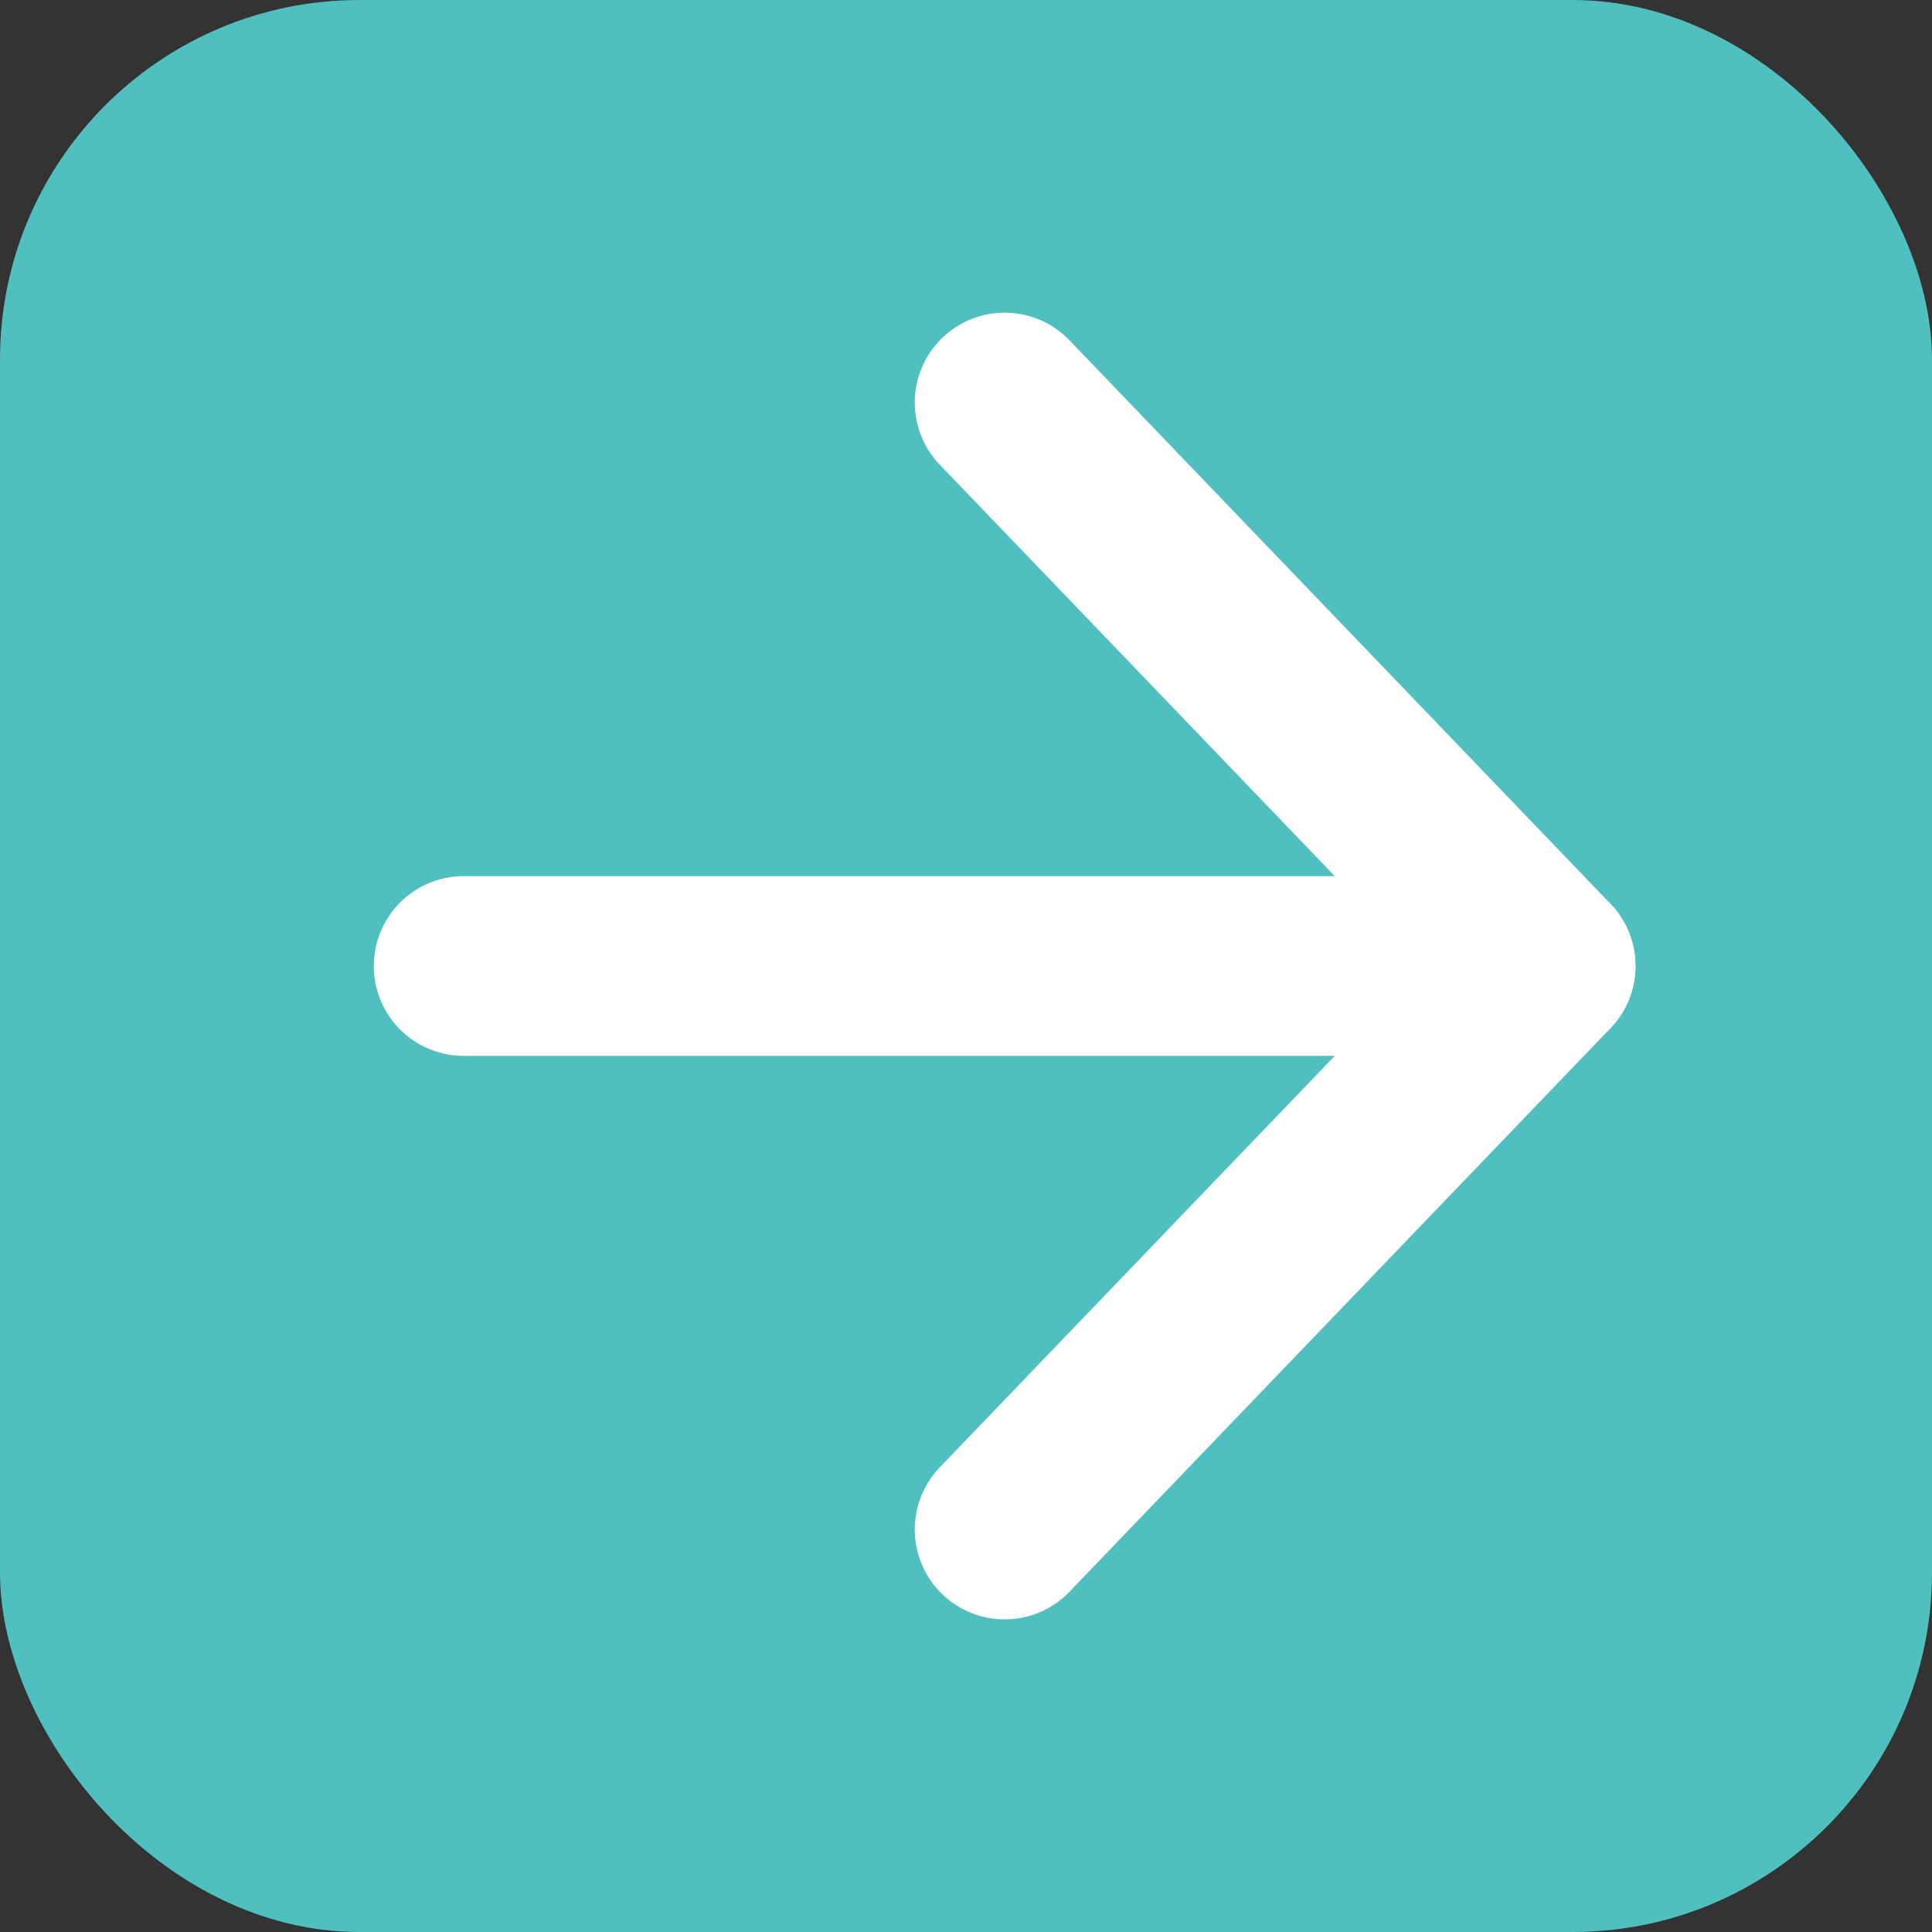 <svg width="43" height="43" viewBox="0 0 43 43" fill="none" xmlns="http://www.w3.org/2000/svg">
<rect x="0" y="0" width="43" height="43" fill="#333333" stroke="none"/>
<rect width="43" height="43" rx="8" fill="#50BFBF"/>
<mask id="mask0_190_83" style="mask-type:alpha" maskUnits="userSpaceOnUse" x="0" y="0" width="43" height="42">
<rect y="0.432" width="43" height="40.611" rx="8" fill="#D9D9D9"/>
</mask>
<g mask="url(#mask0_190_83)">
</g>
<path d="M10.32 21.5H34.4" stroke="white" stroke-width="4" stroke-linecap="round" stroke-linejoin="round"/>
<path d="M22.36 8.959L34.4 21.5L22.36 34.042" stroke="white" stroke-width="4" stroke-linecap="round" stroke-linejoin="round"/>
</svg>

